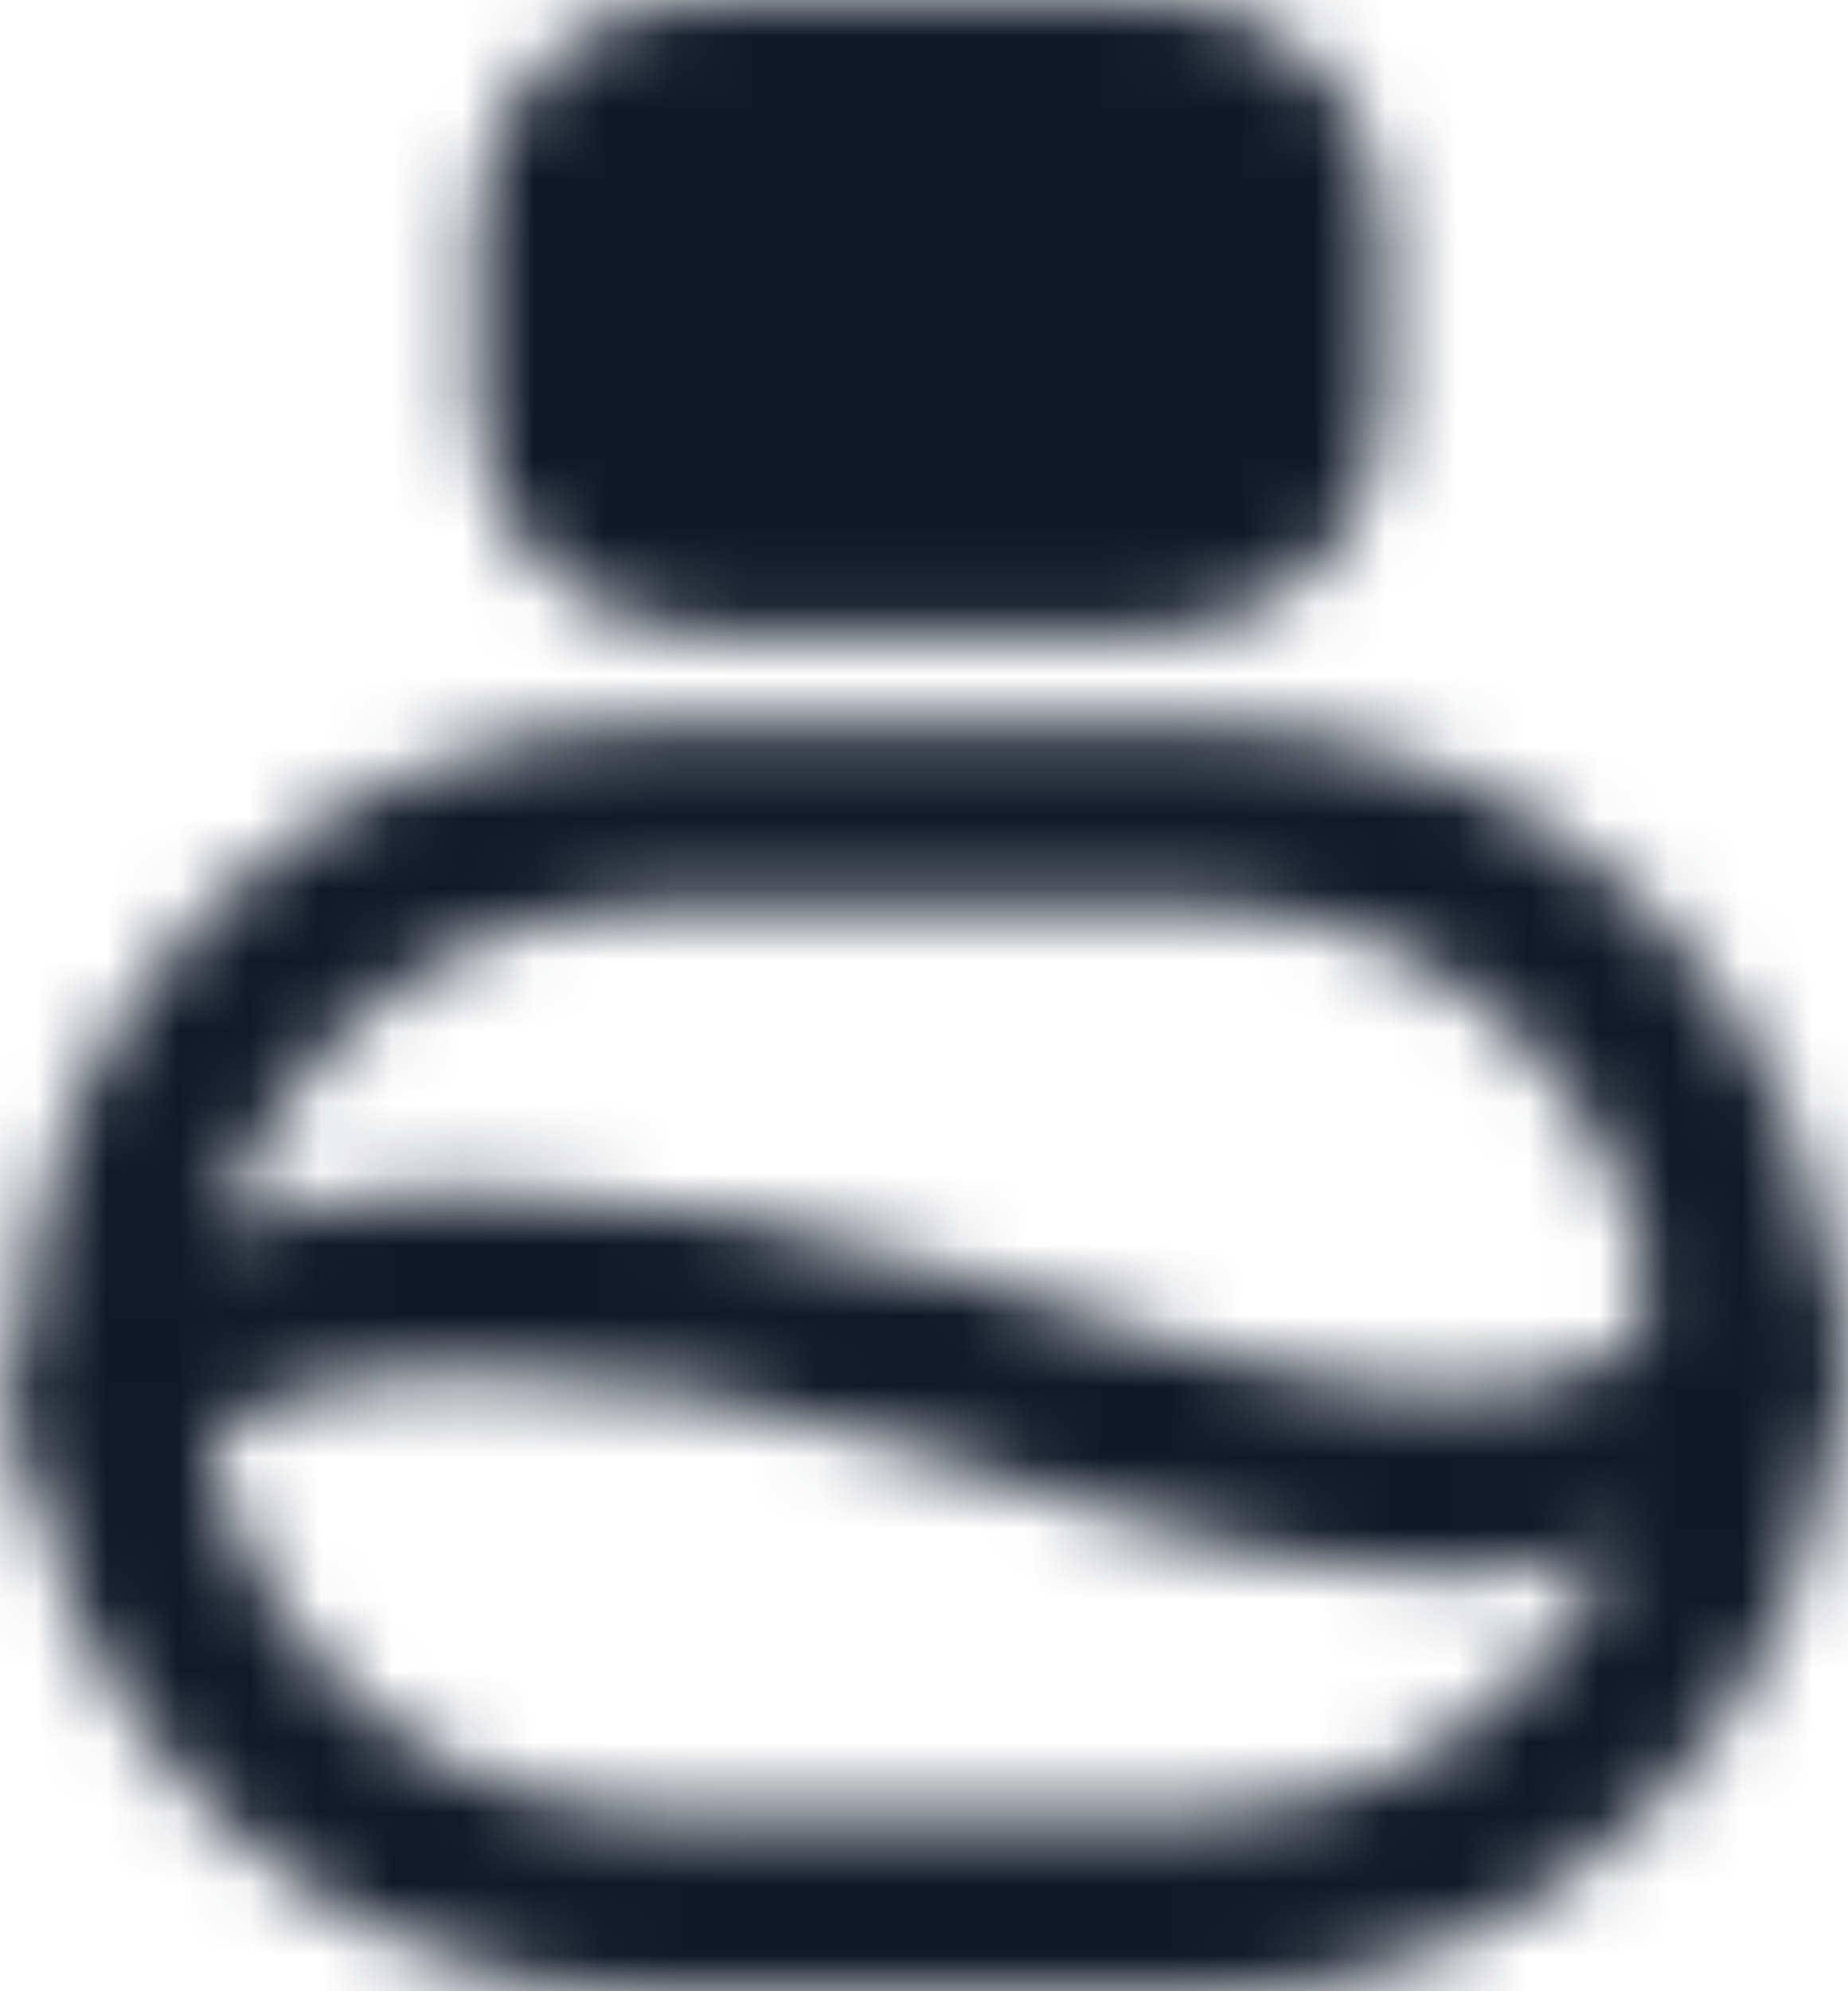 <svg width="26" height="28" viewBox="0 0 26 28" fill="none" xmlns="http://www.w3.org/2000/svg">
<mask id="mask0_789_56" style="mask-type:alpha" maskUnits="userSpaceOnUse" x="0" y="-1" width="26" height="30">
<path d="M16.271 1.243H9.886C8.828 1.243 7.97 2.101 7.97 3.159V5.713C7.97 6.771 8.828 7.628 9.886 7.628H16.271C17.329 7.628 18.187 6.771 18.187 5.713V3.159C18.187 2.101 17.329 1.243 16.271 1.243Z" fill="white" stroke="white" stroke-width="2.554" stroke-linecap="round" stroke-linejoin="round"/>
<path d="M16.91 11.459H9.247C5.015 11.459 1.585 14.89 1.585 19.122C1.585 23.354 5.015 26.784 9.247 26.784H16.91C21.142 26.784 24.572 23.354 24.572 19.122C24.572 14.89 21.142 11.459 16.91 11.459Z" stroke="white" stroke-width="2.554" stroke-linecap="round" stroke-linejoin="round"/>
<path d="M1.585 19.76C3.527 17.291 9.247 17.845 13.078 19.122C16.91 20.399 22.018 22.314 24.572 19.122" stroke="white" stroke-width="2.554" stroke-linecap="round" stroke-linejoin="round"/>
<path d="M13.717 4.435C13.717 4.605 13.65 4.767 13.53 4.887C13.41 5.007 13.248 5.074 13.078 5.074C12.909 5.074 12.747 5.007 12.627 4.887C12.507 4.767 12.44 4.605 12.44 4.435C12.44 4.266 12.507 4.104 12.627 3.984C12.747 3.864 12.909 3.797 13.078 3.797C13.248 3.797 13.41 3.864 13.53 3.984C13.65 4.104 13.717 4.266 13.717 4.435Z" fill="black"/>
</mask>
<g mask="url(#mask0_789_56)">
<path d="M0 0H26V28H0V0Z" fill="#101928"/>
</g>
</svg>
